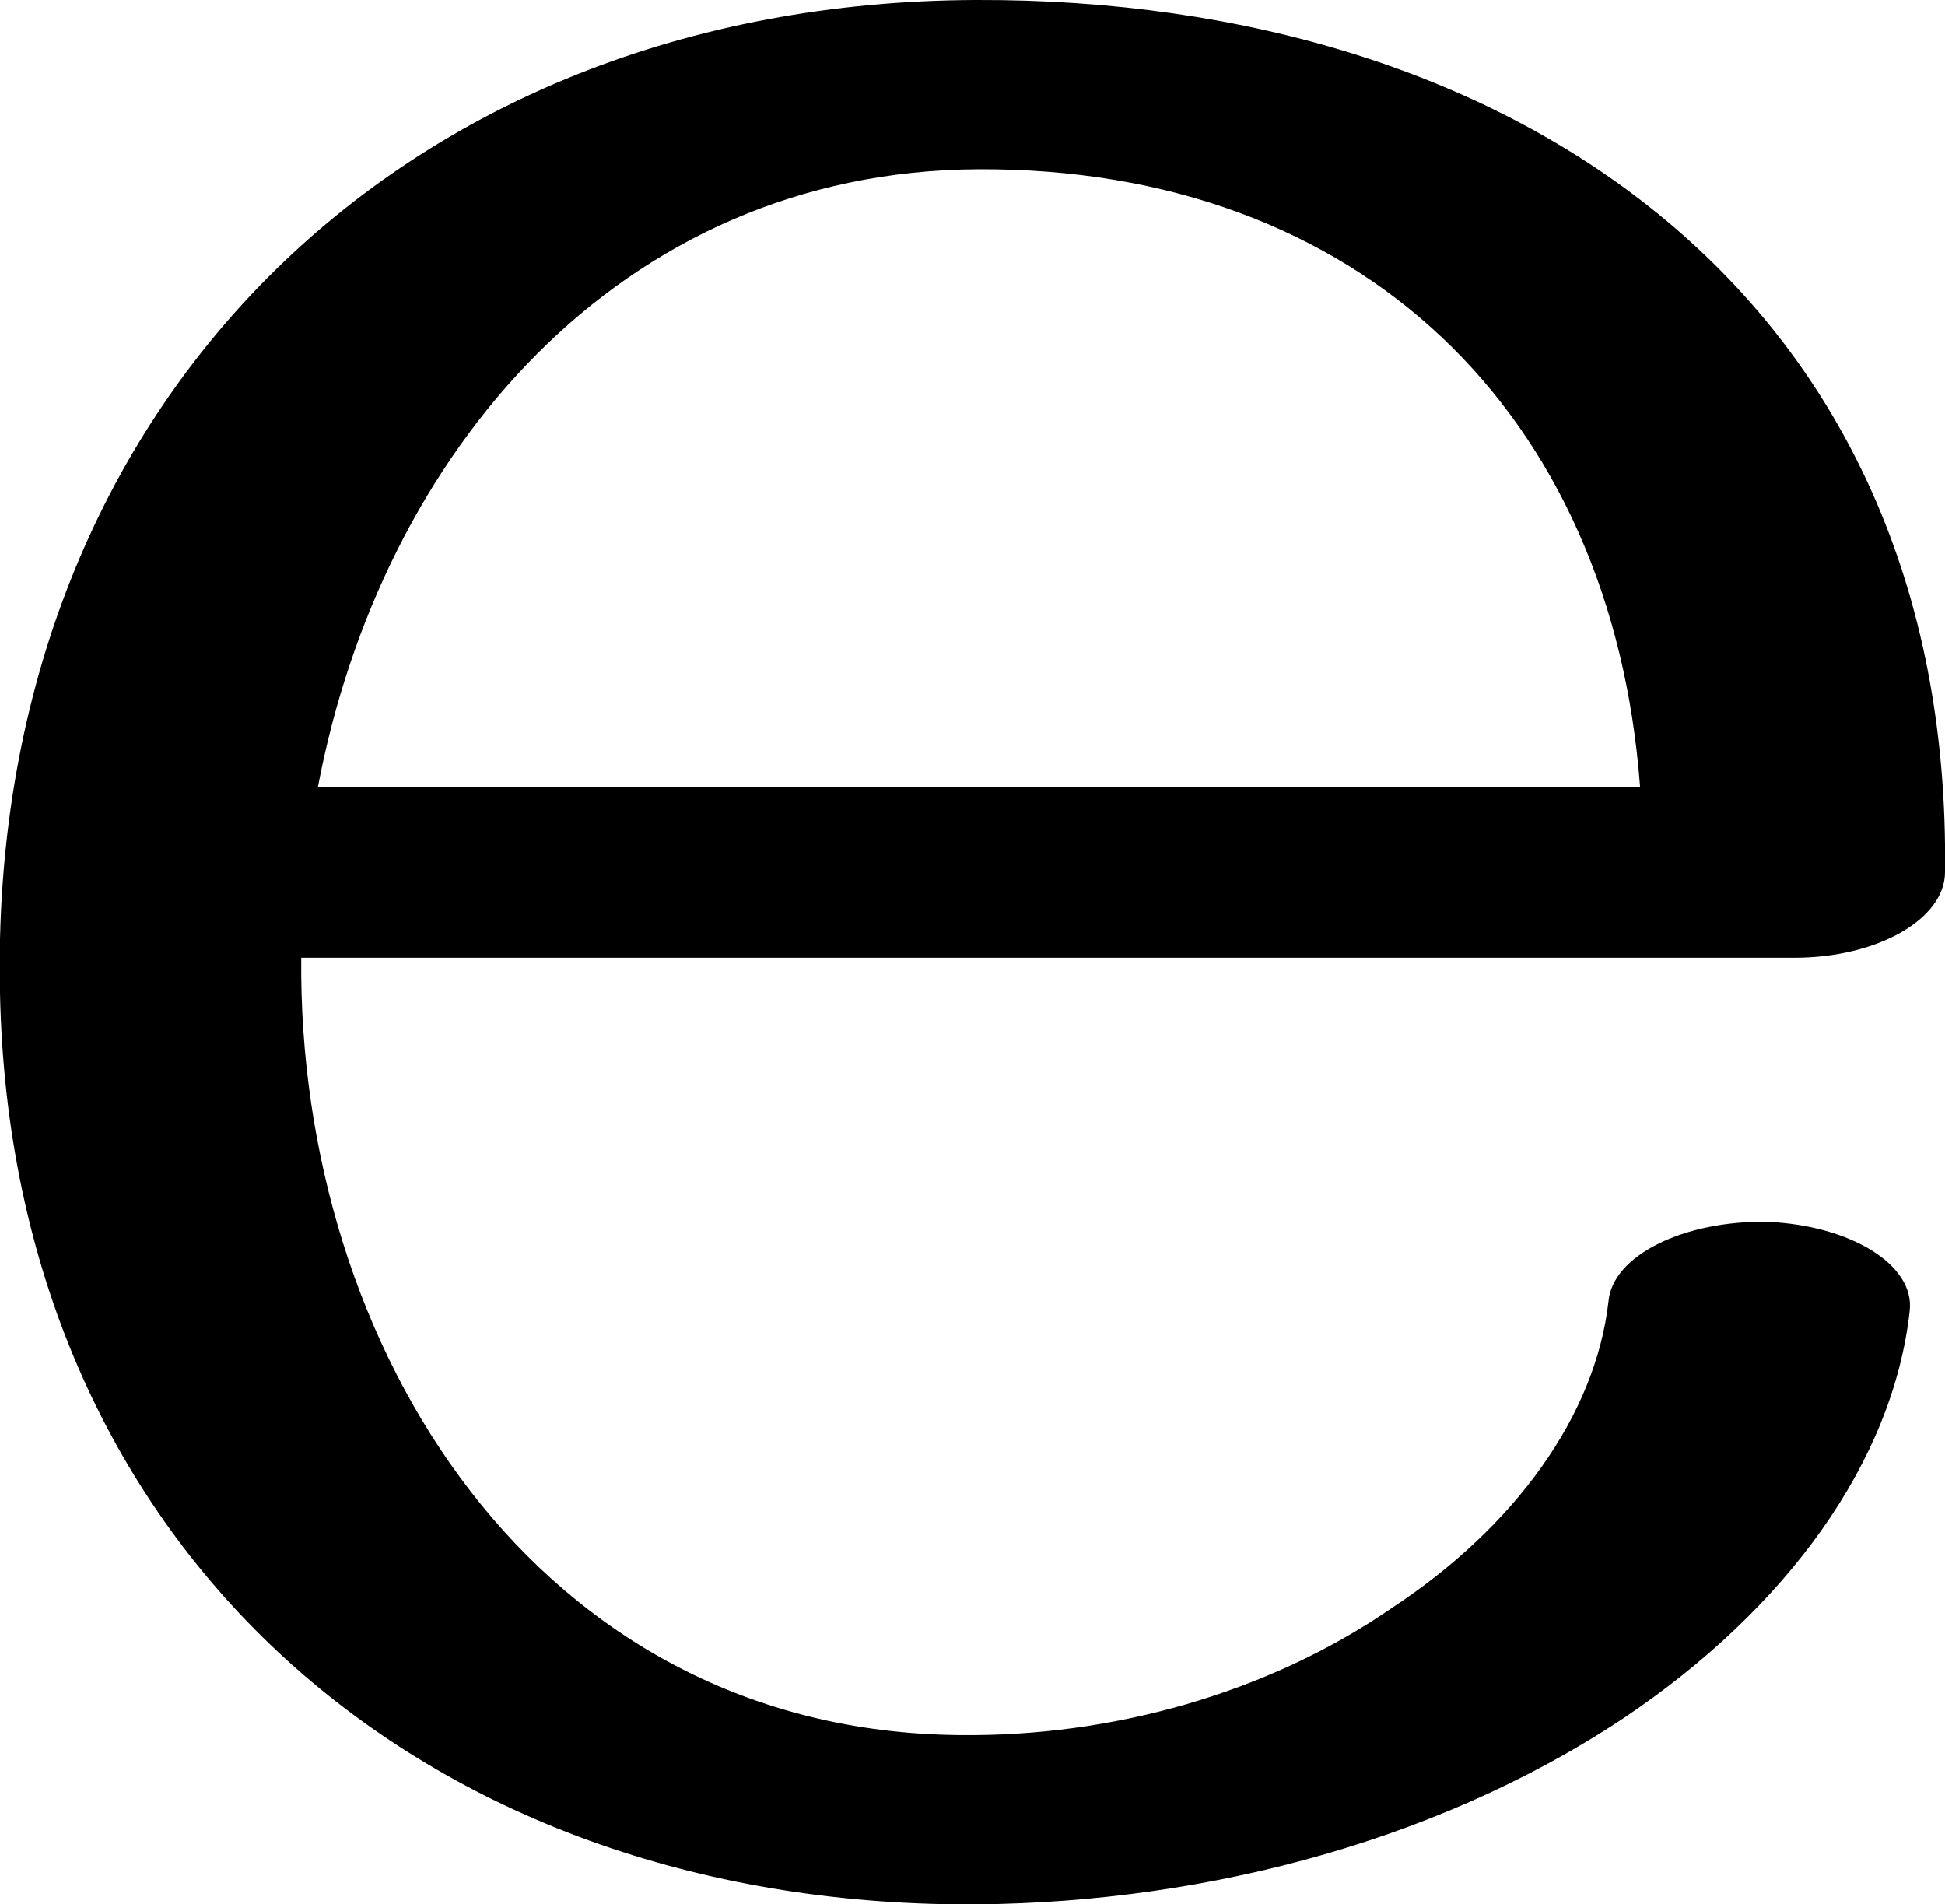 <?xml version="1.0" encoding="UTF-8"?>
<!DOCTYPE svg PUBLIC "-//W3C//DTD SVG 1.1//EN" "http://www.w3.org/Graphics/SVG/1.1/DTD/svg11.dtd">
<!-- Creator: CorelDRAW X8 -->
<svg xmlns="http://www.w3.org/2000/svg" xml:space="preserve" width="1046px" height="1024px" version="1.1" style="shape-rendering:geometricPrecision; text-rendering:geometricPrecision; image-rendering:optimizeQuality; fill-rule:evenodd; clip-rule:evenodd"
viewBox="0 0 1046 1024"
 xmlns:xlink="http://www.w3.org/1999/xlink">
 <defs>
  <style type="text/css">
   <![CDATA[
    .fil0 {fill:black;fill-rule:nonzero}
   ]]>
  </style>
 </defs>
 <g id="Layer_x0020_1">
  <path class="fil0" d="M865 700c2,-25 41,-44 86,-43 44,2 79,23 76,48 -9,81 -66,160 -154,219 -104,69 -235,101 -359,100 -292,-3 -508,-195 -514,-490 -7,-313 214,-533 525,-534 291,-1 525,161 521,469 0,25 -36,46 -81,46l-803 0c-2,210 127,416 354,418 81,1 165,-22 232,-68 67,-44 110,-104 117,-165zm17 -277c-15,-201 -151,-333 -356,-332 -193,1 -321,153 -355,332l711 0z"/>
 </g>
</svg>
